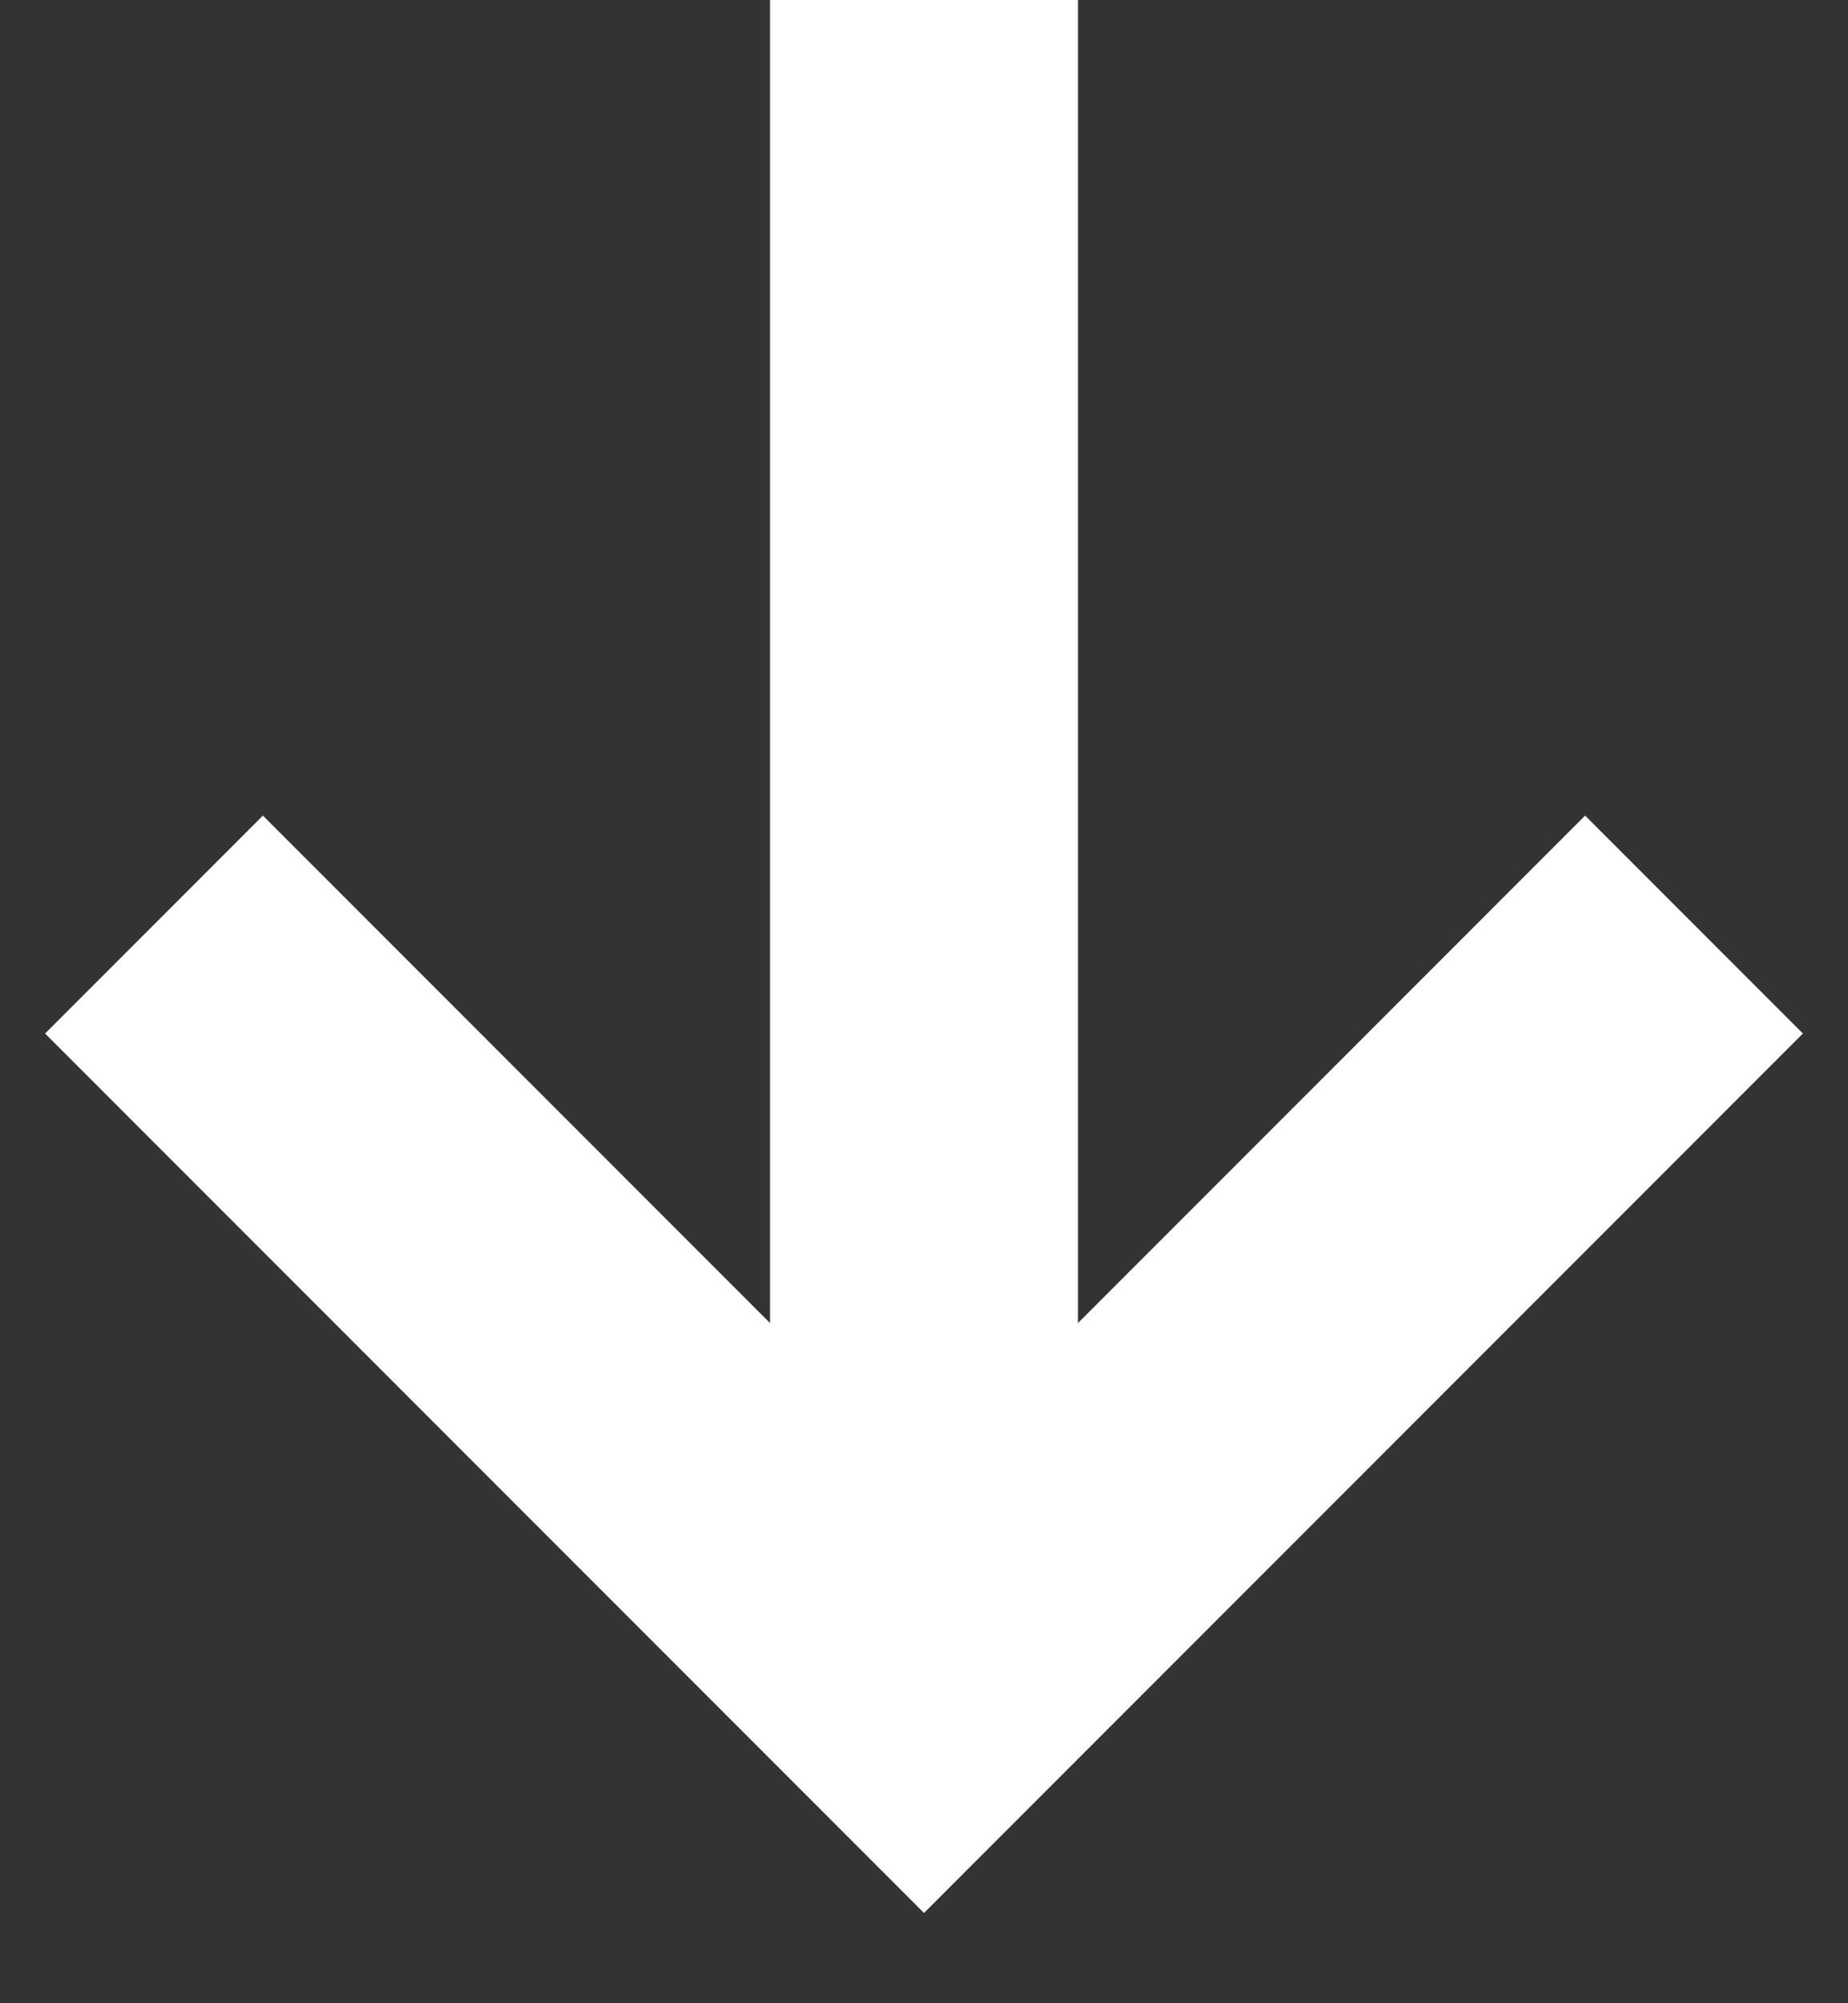 <svg width="12" height="13" viewBox="0 0 12 13" fill="none" xmlns="http://www.w3.org/2000/svg">
<rect x="0" y="0" width="12" height="13" fill="#333333" stroke="none"/>
<path d="M7 1L7 -4.37114e-08L5 4.37114e-08L5 1L7 1ZM5 1L5 10L7 10L7 1L5 1Z" fill="white"/>
<path d="M1 6L6 11L11 6" stroke="white" stroke-width="2"/>
</svg>
